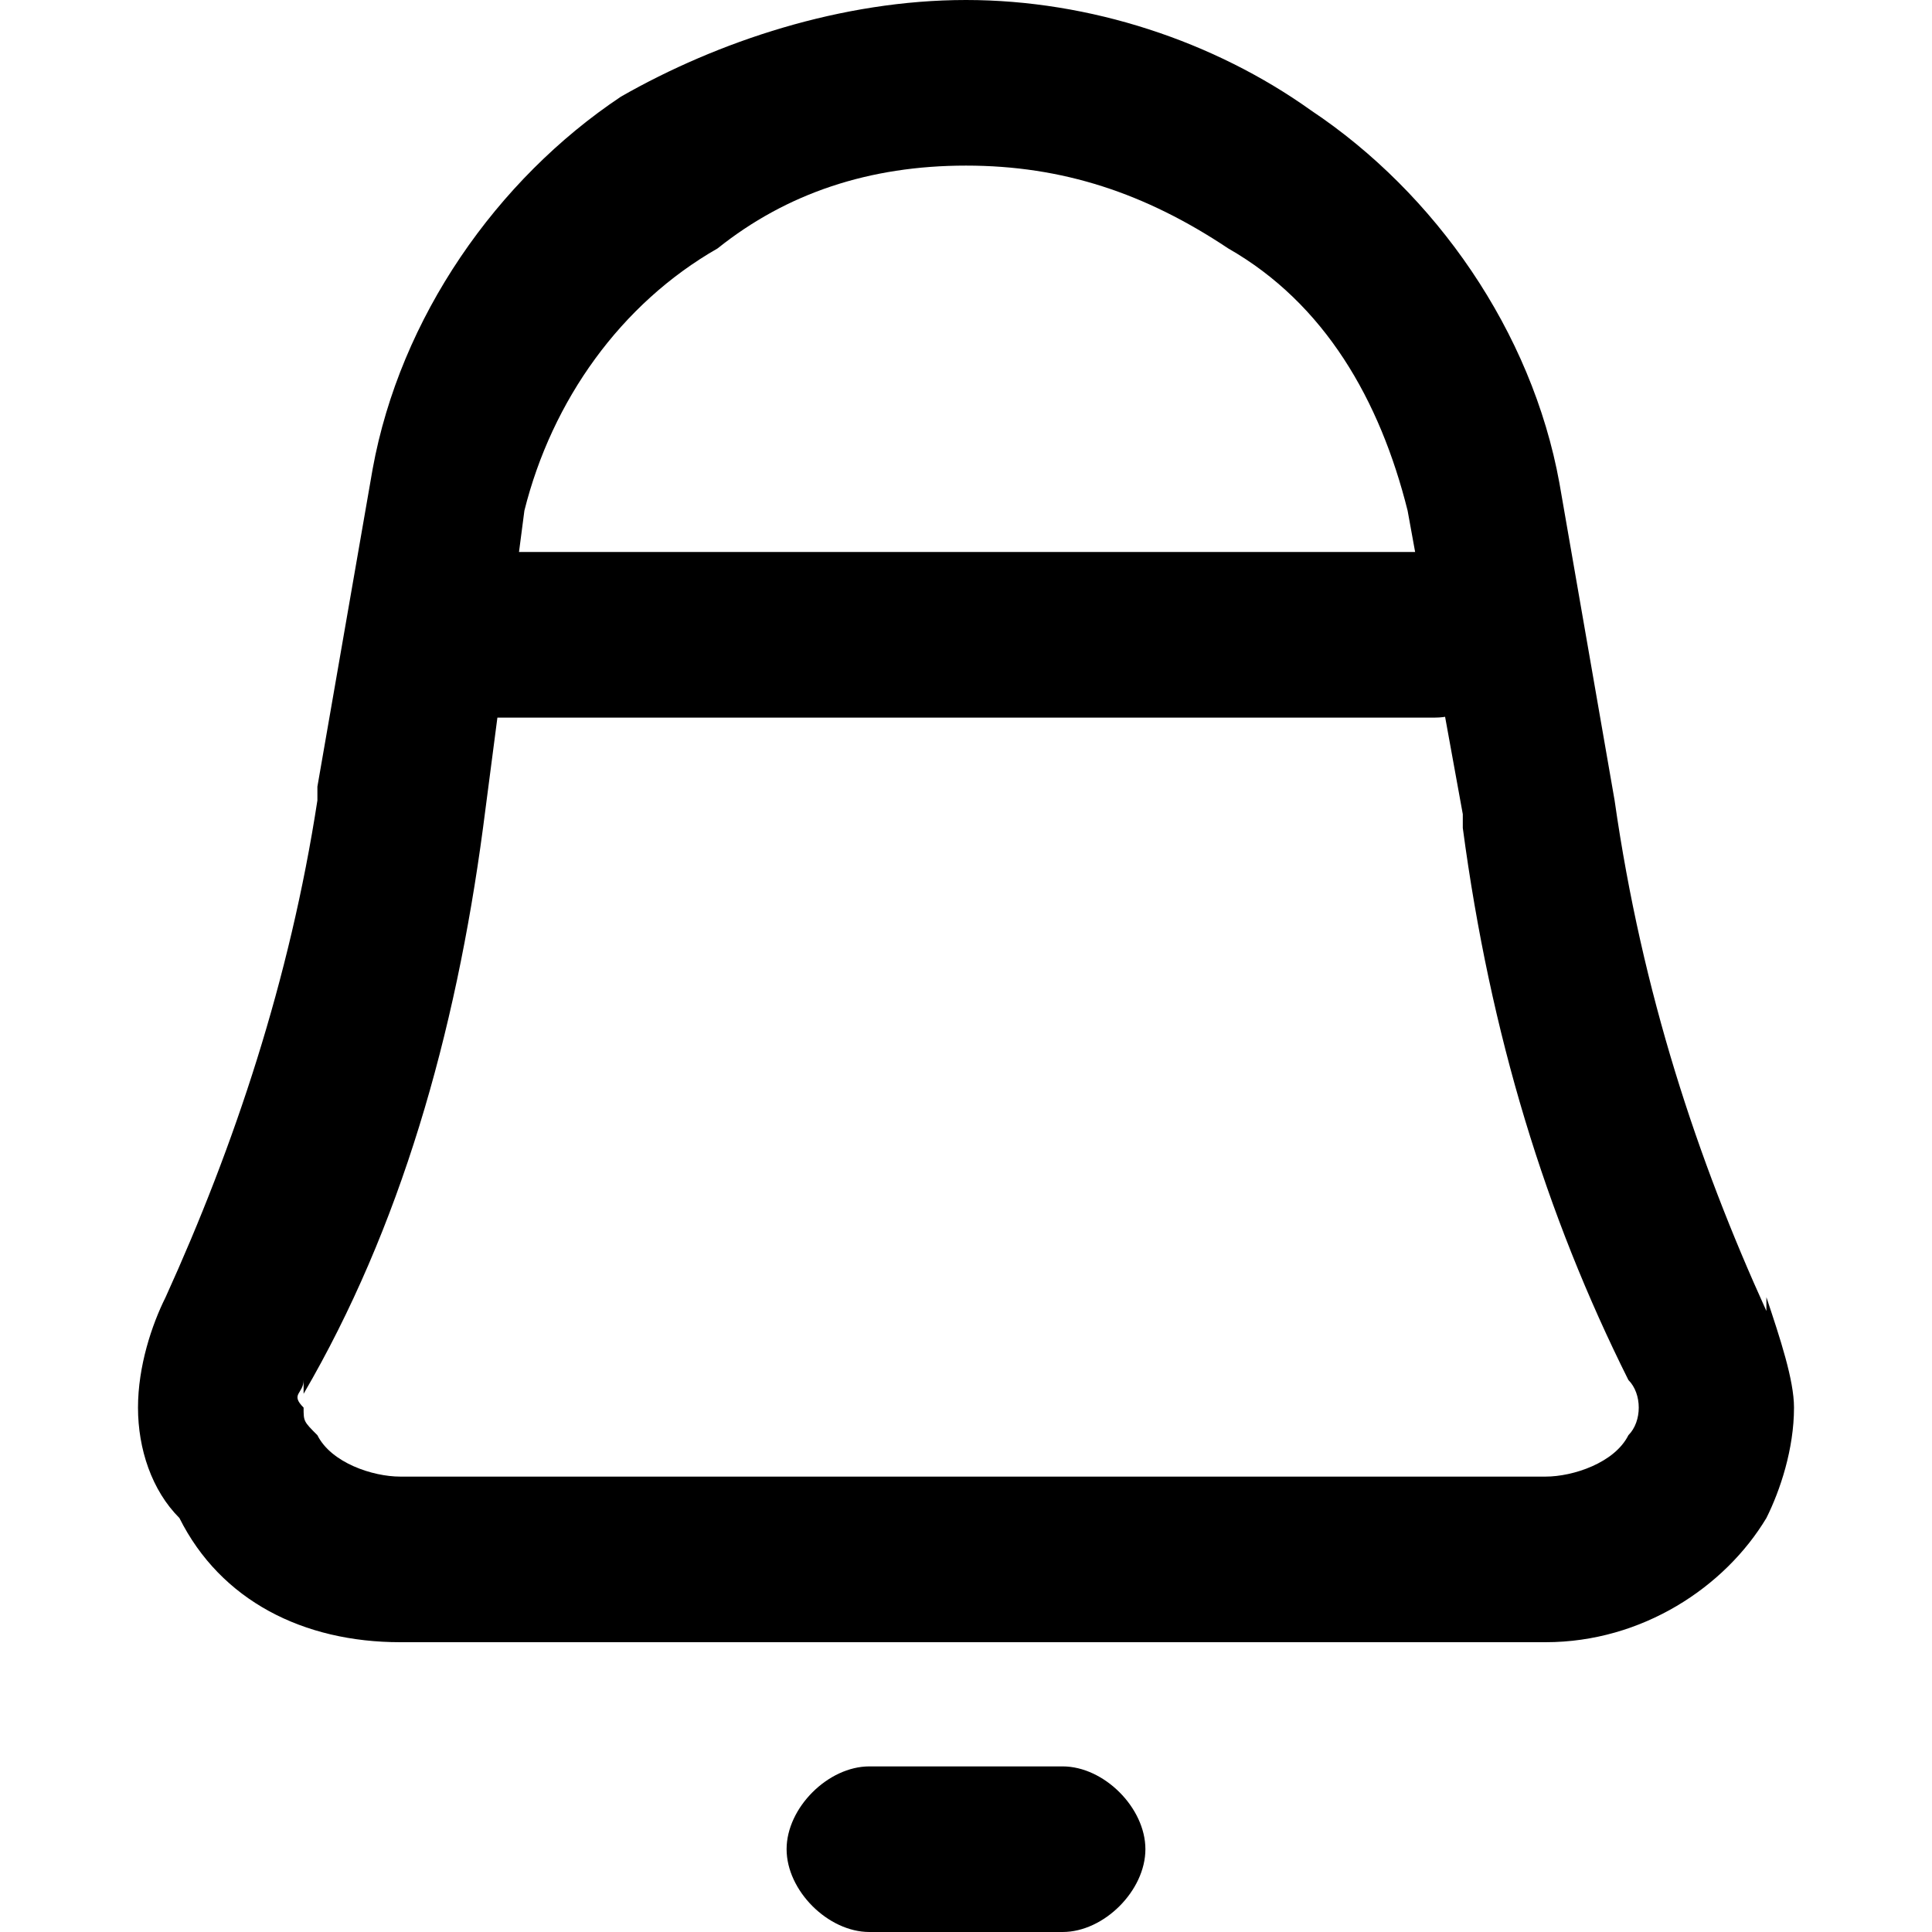 <?xml version="1.0" standalone="no"?><!DOCTYPE svg PUBLIC "-//W3C//DTD SVG 1.1//EN" "http://www.w3.org/Graphics/SVG/1.1/DTD/svg11.dtd"><svg class="icon" width="200px" height="200.00px" viewBox="0 0 1024 1024" version="1.1" xmlns="http://www.w3.org/2000/svg"><path d="M380.343 131.657c-51.2 29.257-87.771 80.457-102.4 138.971L256 438.857c-14.629 109.714-43.886 212.114-95.086 299.886V731.429c0 7.314-7.314 7.314 0 14.629 0 7.314 0 7.314 7.314 14.629 7.314 14.629 29.257 21.943 43.886 21.943h607.086c14.629 0 36.571-7.314 43.886-21.943 7.314-7.314 7.314-21.943 0-29.257-43.886-87.771-73.143-182.857-87.771-292.571v-7.314l-29.257-160.914c-14.629-58.514-43.886-109.714-95.086-138.971-43.886-29.257-87.771-43.886-138.971-43.886s-95.086 14.629-131.657 43.886zM212.114 870.4c-51.2 0-95.086-21.943-117.029-65.829-14.629-14.629-21.943-36.571-21.943-58.514s7.314-43.886 14.629-58.514c36.571-80.457 65.829-168.229 80.457-263.314v-7.314l29.257-168.229c14.629-80.457 65.829-153.6 131.657-197.486C380.343 21.943 446.171 0 512 0c65.829 0 131.657 21.943 182.857 58.514 65.829 43.886 117.029 117.029 131.657 197.486l29.257 168.229c14.629 102.4 43.886 190.171 80.457 270.629v-7.314c7.314 21.943 14.629 43.886 14.629 58.514 0 21.943-7.314 43.886-14.629 58.514-21.943 36.571-65.829 65.829-117.029 65.829H212.114zM563.2 1024H460.8c-21.943 0-43.886-21.943-43.886-43.886s21.943-43.886 43.886-43.886h102.4c21.943 0 43.886 21.943 43.886 43.886s-21.943 43.886-43.886 43.886z"  /><path d="M263.314 380.343c-21.943 0-43.886-21.943-43.886-43.886s21.943-43.886 43.886-43.886h497.371c21.943 0 43.886 21.943 43.886 43.886s-21.943 43.886-43.886 43.886H263.314z"  /></svg>